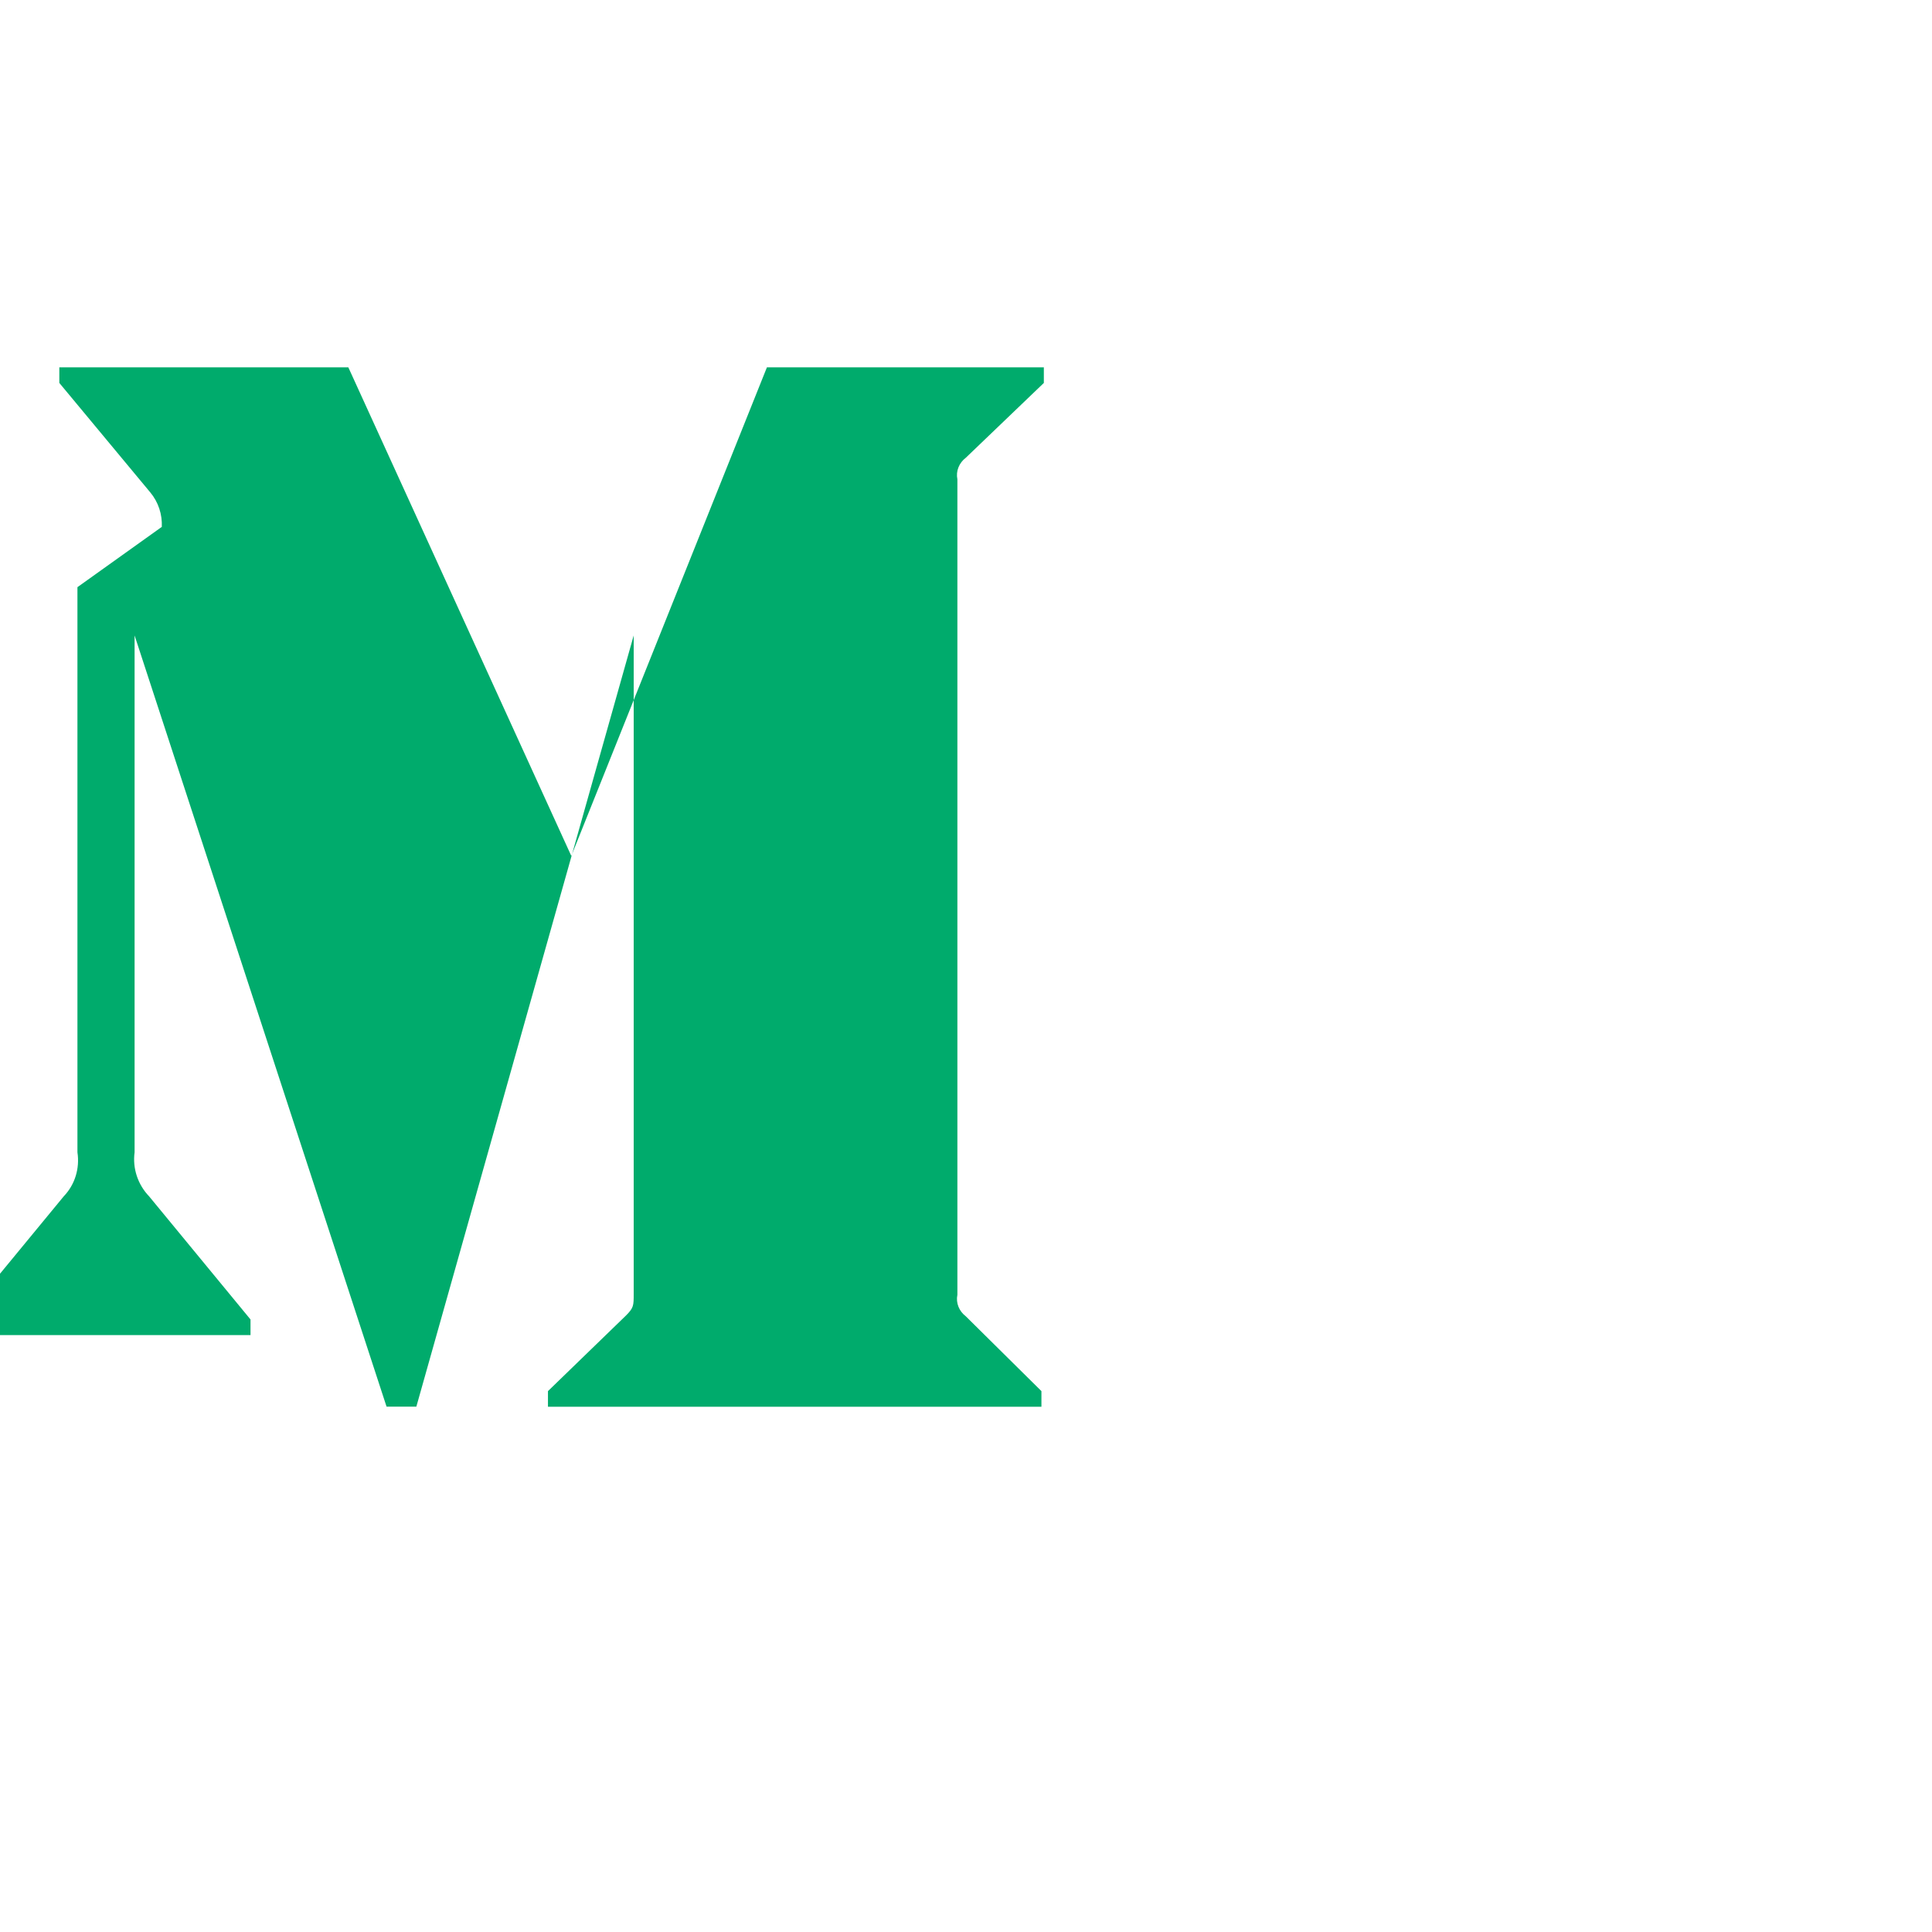 <svg xmlns="http://www.w3.org/2000/svg" viewBox="0 0 24 24" fill="#00ab6c"><path d="M2.01 6.545c.007-.155-.043-.308-.143-.428l-1.13-1.36v-.194h3.59l2.77 6.07 2.43-6.07h3.44v.194l-.97.93c-.083.063-.125.166-.104.267v10.13c-.021.101.021.204.104.267l.94.93v.194h-6.13v-.194l.97-.94c.095-.095.095-.123.095-.267v-8.18l-2.7 9.58h-.37l-3.13-9.58v6.42c-.027.2.04.401.18.547l1.26 1.53v.194h-3.58v-.194l1.26-1.53c.14-.146.2-.347.17-.547v-7.02z"/></svg>
